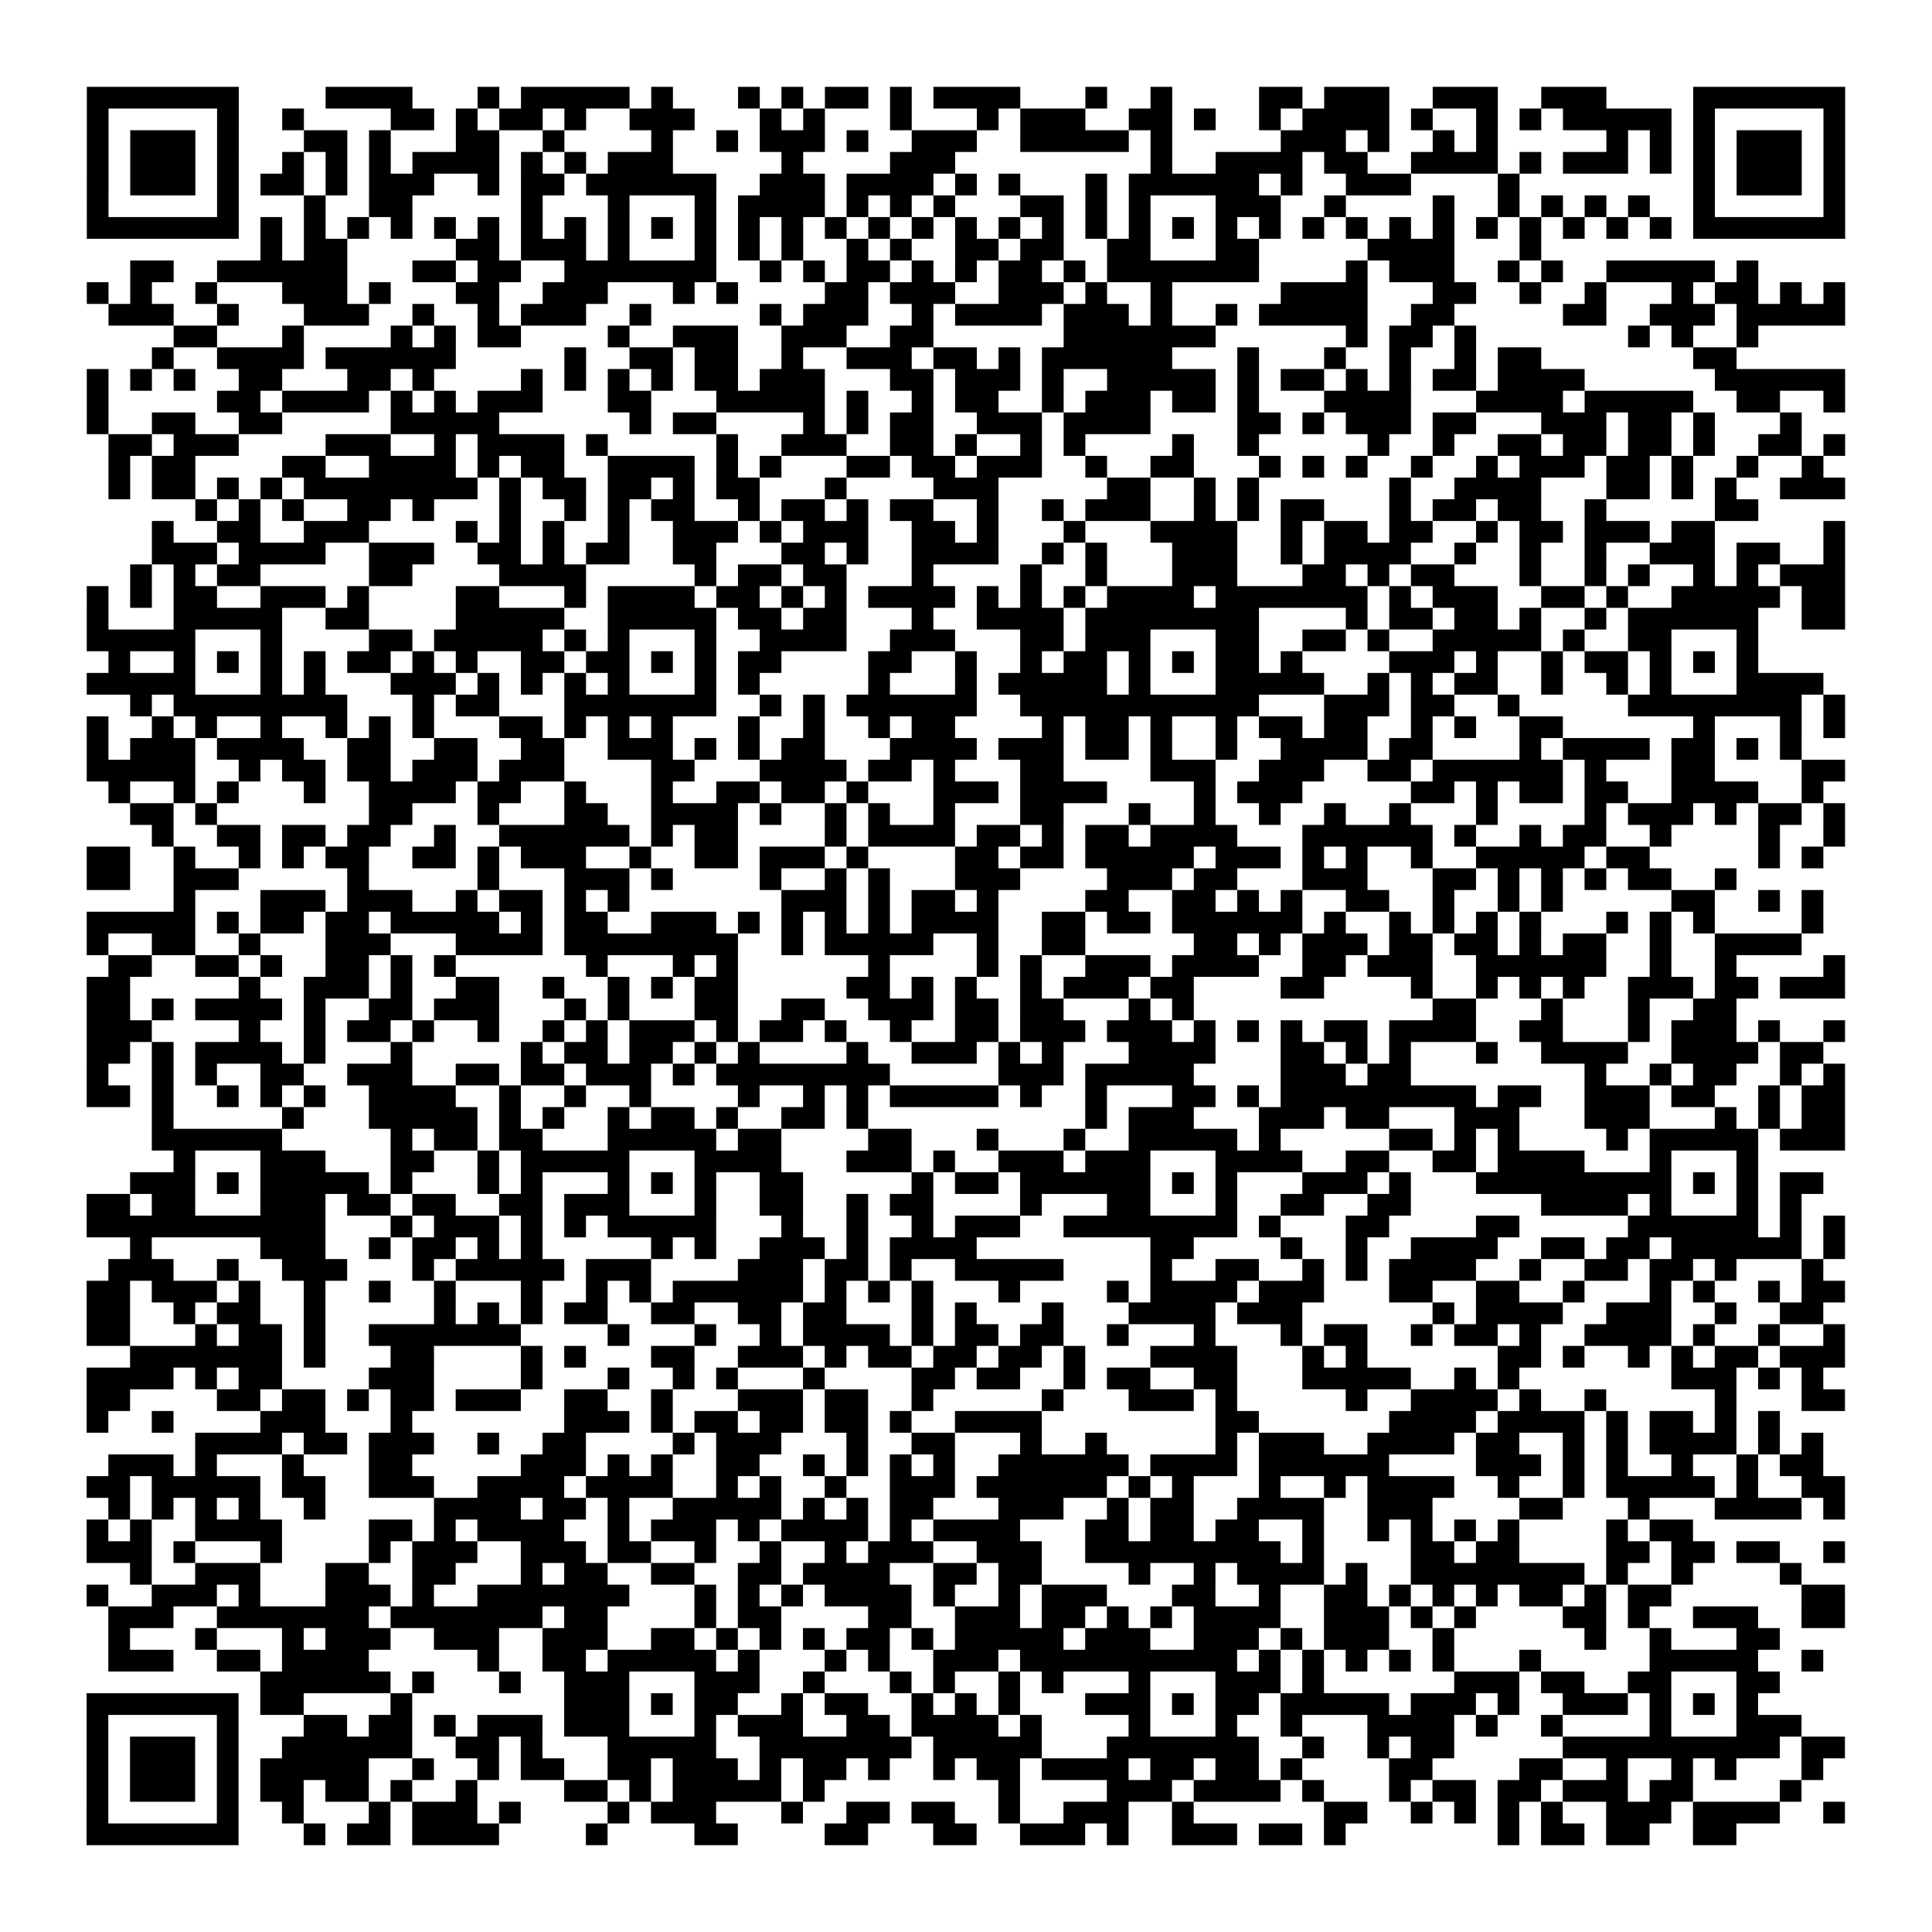 <?xml version="1.0" encoding="UTF-8"?>
<svg xmlns="http://www.w3.org/2000/svg" height="178" width="178" class="pyqrcode"><path transform="scale(2)" stroke="#000" class="pyqrline" d="M4 4.5h7m4 0h4m3 0h1m1 0h5m1 0h1m3 0h1m1 0h1m1 0h2m1 0h1m1 0h4m3 0h1m2 0h1m4 0h2m1 0h3m2 0h3m2 0h3m4 0h7m-81 1h1m5 0h1m2 0h1m4 0h2m1 0h1m1 0h2m1 0h1m2 0h3m3 0h1m1 0h1m3 0h1m3 0h1m1 0h3m2 0h2m1 0h1m2 0h1m1 0h4m1 0h1m2 0h1m1 0h1m1 0h5m1 0h1m5 0h1m-81 1h1m1 0h3m1 0h1m3 0h2m1 0h1m3 0h2m2 0h1m4 0h1m2 0h1m1 0h3m1 0h1m2 0h3m2 0h5m1 0h1m5 0h3m1 0h1m2 0h1m1 0h1m5 0h1m1 0h1m1 0h1m1 0h3m1 0h1m-81 1h1m1 0h3m1 0h1m2 0h1m1 0h1m1 0h1m1 0h4m1 0h1m1 0h1m1 0h3m5 0h1m4 0h3m9 0h1m2 0h4m1 0h2m2 0h4m1 0h1m1 0h3m1 0h1m1 0h1m1 0h3m1 0h1m-81 1h1m1 0h3m1 0h1m1 0h2m1 0h1m1 0h3m2 0h1m1 0h2m1 0h6m2 0h3m1 0h4m1 0h1m1 0h1m3 0h1m1 0h6m1 0h1m2 0h3m4 0h1m8 0h1m1 0h3m1 0h1m-81 1h1m5 0h1m3 0h1m2 0h2m5 0h1m3 0h1m3 0h1m1 0h4m1 0h1m1 0h1m1 0h1m3 0h2m1 0h1m1 0h1m3 0h3m2 0h1m4 0h1m2 0h1m1 0h1m1 0h1m1 0h1m2 0h1m5 0h1m-81 1h7m1 0h1m1 0h1m1 0h1m1 0h1m1 0h1m1 0h1m1 0h1m1 0h1m1 0h1m1 0h1m1 0h1m1 0h1m1 0h1m1 0h1m1 0h1m1 0h1m1 0h1m1 0h1m1 0h1m1 0h1m1 0h1m1 0h1m1 0h1m1 0h1m1 0h1m1 0h1m1 0h1m1 0h1m1 0h1m1 0h1m1 0h1m1 0h1m1 0h1m1 0h7m-73 1h1m1 0h2m5 0h2m1 0h3m1 0h1m3 0h1m1 0h1m1 0h1m2 0h1m1 0h1m2 0h2m1 0h2m2 0h2m3 0h2m5 0h4m3 0h1m-65 1h2m2 0h6m3 0h2m1 0h2m2 0h7m2 0h1m1 0h1m1 0h2m1 0h1m1 0h1m1 0h2m1 0h1m1 0h7m4 0h1m1 0h3m2 0h1m1 0h1m2 0h5m1 0h1m-77 1h1m1 0h1m2 0h1m3 0h3m1 0h1m3 0h2m2 0h3m3 0h1m1 0h1m4 0h2m1 0h3m2 0h3m1 0h1m2 0h1m5 0h4m3 0h2m2 0h1m2 0h1m3 0h1m1 0h2m1 0h1m1 0h1m-80 1h3m2 0h1m3 0h3m2 0h1m2 0h1m1 0h3m2 0h1m5 0h1m1 0h3m2 0h1m1 0h4m1 0h3m1 0h1m2 0h1m1 0h5m2 0h2m5 0h2m2 0h3m1 0h5m-77 1h2m3 0h1m4 0h1m1 0h1m1 0h2m4 0h1m2 0h3m2 0h3m2 0h2m6 0h7m6 0h1m1 0h2m1 0h1m7 0h1m1 0h1m2 0h1m-74 1h1m2 0h4m1 0h6m5 0h1m2 0h2m1 0h2m2 0h1m2 0h3m1 0h2m1 0h1m1 0h6m3 0h1m3 0h1m2 0h1m2 0h1m1 0h2m7 0h2m-76 1h1m1 0h1m1 0h1m2 0h2m3 0h2m1 0h1m4 0h1m1 0h1m1 0h1m1 0h1m1 0h2m1 0h3m3 0h2m1 0h3m1 0h1m2 0h5m1 0h1m1 0h2m1 0h1m1 0h1m1 0h2m1 0h4m6 0h6m-81 1h1m5 0h2m1 0h4m1 0h1m1 0h1m1 0h3m3 0h2m3 0h5m1 0h1m2 0h1m1 0h2m2 0h1m1 0h3m1 0h2m1 0h1m3 0h4m3 0h4m1 0h5m2 0h2m2 0h1m-81 1h1m2 0h2m2 0h2m5 0h5m6 0h1m1 0h2m4 0h1m1 0h1m1 0h2m2 0h3m1 0h4m4 0h2m1 0h1m1 0h3m1 0h2m3 0h3m1 0h2m1 0h1m3 0h1m-78 1h2m1 0h3m4 0h3m2 0h1m1 0h4m1 0h1m5 0h1m2 0h3m2 0h2m1 0h1m2 0h1m1 0h1m4 0h1m2 0h1m5 0h1m2 0h1m2 0h2m1 0h2m1 0h2m1 0h1m2 0h2m1 0h1m-80 1h1m1 0h2m4 0h2m2 0h4m1 0h1m1 0h2m2 0h4m1 0h1m1 0h1m3 0h2m1 0h2m1 0h3m2 0h1m2 0h2m3 0h1m1 0h1m1 0h1m2 0h1m2 0h1m1 0h3m1 0h2m1 0h1m2 0h1m2 0h1m-79 1h1m1 0h2m1 0h1m1 0h1m1 0h8m1 0h1m1 0h2m1 0h2m1 0h1m1 0h2m3 0h1m4 0h3m5 0h2m2 0h1m1 0h1m6 0h1m2 0h4m3 0h2m1 0h1m1 0h1m2 0h3m-76 1h1m1 0h1m1 0h1m2 0h2m1 0h1m3 0h1m2 0h1m1 0h1m1 0h2m2 0h1m1 0h2m1 0h1m1 0h2m2 0h1m2 0h1m1 0h3m2 0h1m1 0h1m1 0h2m3 0h1m1 0h2m1 0h2m2 0h1m5 0h2m-74 1h1m2 0h2m2 0h3m4 0h1m1 0h1m1 0h1m2 0h1m2 0h3m1 0h1m1 0h3m2 0h2m1 0h1m3 0h1m3 0h4m2 0h1m1 0h2m1 0h2m2 0h1m1 0h2m1 0h3m1 0h2m5 0h1m-78 1h3m1 0h4m2 0h3m2 0h2m1 0h1m1 0h2m2 0h2m3 0h2m1 0h1m2 0h4m2 0h1m1 0h1m3 0h3m2 0h1m1 0h4m2 0h1m2 0h1m2 0h1m2 0h3m1 0h2m2 0h1m-79 1h1m1 0h1m1 0h2m5 0h2m4 0h4m5 0h1m1 0h2m1 0h2m3 0h1m4 0h1m2 0h1m3 0h3m3 0h2m1 0h1m1 0h2m3 0h1m2 0h1m1 0h1m2 0h1m1 0h1m1 0h3m-81 1h1m1 0h1m1 0h2m2 0h3m1 0h1m4 0h2m3 0h1m1 0h4m1 0h2m1 0h1m1 0h1m1 0h4m1 0h1m1 0h1m1 0h1m1 0h4m1 0h7m1 0h1m1 0h3m2 0h2m1 0h1m2 0h5m1 0h2m-81 1h1m3 0h5m2 0h2m4 0h5m2 0h5m1 0h2m1 0h2m3 0h1m2 0h4m1 0h8m4 0h1m1 0h2m1 0h2m1 0h1m2 0h1m1 0h6m2 0h2m-81 1h5m3 0h1m4 0h2m1 0h5m1 0h1m1 0h1m3 0h1m2 0h4m2 0h3m3 0h2m1 0h3m3 0h2m2 0h2m1 0h1m2 0h5m1 0h1m2 0h2m3 0h1m-76 1h1m2 0h1m1 0h1m1 0h1m1 0h1m1 0h2m1 0h1m1 0h1m2 0h2m1 0h2m1 0h1m1 0h1m1 0h2m4 0h2m2 0h1m2 0h1m1 0h2m1 0h1m1 0h1m1 0h2m1 0h1m4 0h3m1 0h1m2 0h1m1 0h2m1 0h1m1 0h1m1 0h1m-77 1h5m3 0h1m1 0h1m3 0h3m1 0h1m1 0h1m1 0h1m1 0h1m3 0h1m1 0h1m5 0h1m3 0h1m1 0h5m1 0h1m3 0h5m2 0h1m1 0h1m1 0h2m2 0h1m2 0h1m1 0h1m3 0h4m-78 1h1m1 0h8m3 0h1m1 0h2m3 0h7m2 0h1m1 0h1m1 0h6m2 0h11m3 0h3m1 0h2m2 0h1m5 0h8m1 0h1m-81 1h1m2 0h1m1 0h1m2 0h1m2 0h1m1 0h1m1 0h1m3 0h2m1 0h1m1 0h1m1 0h1m3 0h1m2 0h1m2 0h1m1 0h2m4 0h1m1 0h2m1 0h1m2 0h1m1 0h2m1 0h2m2 0h1m1 0h1m2 0h2m6 0h1m3 0h1m1 0h1m-81 1h1m1 0h3m1 0h4m2 0h2m2 0h2m2 0h2m2 0h3m1 0h1m1 0h1m1 0h2m3 0h4m1 0h3m1 0h2m1 0h1m2 0h1m2 0h4m1 0h2m4 0h1m1 0h4m1 0h2m1 0h1m1 0h1m-79 1h5m2 0h1m1 0h2m1 0h2m1 0h3m1 0h3m4 0h2m3 0h4m1 0h2m1 0h1m3 0h2m4 0h3m2 0h3m2 0h2m1 0h6m1 0h1m3 0h2m4 0h2m-80 1h1m2 0h1m1 0h1m3 0h1m2 0h4m1 0h2m2 0h1m3 0h1m2 0h2m1 0h2m1 0h1m3 0h3m1 0h4m4 0h1m1 0h3m5 0h2m1 0h1m1 0h2m1 0h2m2 0h4m2 0h1m-78 1h2m1 0h1m7 0h2m3 0h1m3 0h2m2 0h4m1 0h1m2 0h1m1 0h1m2 0h1m3 0h2m3 0h1m2 0h1m2 0h1m2 0h1m2 0h1m3 0h1m4 0h1m1 0h3m1 0h1m1 0h2m1 0h1m-78 1h1m2 0h2m1 0h2m1 0h2m2 0h1m2 0h6m1 0h1m1 0h2m4 0h1m1 0h4m1 0h2m1 0h1m1 0h2m1 0h4m3 0h6m1 0h1m2 0h1m1 0h2m2 0h1m4 0h1m2 0h1m-81 1h2m2 0h1m2 0h1m1 0h1m1 0h2m2 0h2m1 0h1m1 0h3m2 0h1m2 0h2m1 0h3m1 0h1m4 0h2m1 0h2m1 0h5m1 0h3m1 0h1m1 0h1m2 0h1m2 0h5m1 0h2m5 0h1m1 0h1m-80 1h2m2 0h3m5 0h1m5 0h1m3 0h3m1 0h1m4 0h1m2 0h1m1 0h1m3 0h3m4 0h3m1 0h2m3 0h3m3 0h2m1 0h1m1 0h1m1 0h1m1 0h2m2 0h1m-72 1h1m3 0h3m1 0h3m2 0h1m1 0h2m1 0h1m1 0h1m7 0h3m1 0h1m1 0h2m1 0h1m4 0h2m2 0h2m1 0h1m1 0h1m2 0h2m2 0h1m2 0h1m1 0h1m5 0h2m2 0h1m1 0h1m-80 1h5m1 0h1m1 0h2m1 0h2m1 0h5m1 0h1m1 0h2m2 0h3m1 0h1m1 0h1m1 0h1m1 0h1m1 0h4m2 0h2m1 0h2m1 0h6m1 0h1m2 0h1m1 0h1m1 0h1m1 0h1m3 0h1m1 0h1m1 0h1m4 0h1m-80 1h1m2 0h2m2 0h1m3 0h3m3 0h4m1 0h8m2 0h1m1 0h5m2 0h1m2 0h2m5 0h2m1 0h1m1 0h3m1 0h2m1 0h2m1 0h1m1 0h2m2 0h1m2 0h4m-78 1h2m2 0h2m1 0h1m2 0h2m1 0h1m1 0h1m6 0h1m3 0h1m1 0h1m6 0h1m4 0h1m1 0h1m2 0h3m1 0h4m2 0h2m1 0h3m2 0h6m2 0h1m2 0h1m4 0h1m-81 1h2m5 0h1m2 0h3m1 0h1m2 0h2m2 0h1m2 0h1m1 0h1m1 0h2m5 0h2m1 0h1m1 0h1m2 0h1m1 0h3m1 0h2m4 0h2m4 0h1m2 0h1m1 0h1m1 0h1m2 0h3m1 0h2m1 0h3m-81 1h2m1 0h1m1 0h4m1 0h1m2 0h2m1 0h3m3 0h1m1 0h1m3 0h2m2 0h2m2 0h3m1 0h2m1 0h2m3 0h1m1 0h1m11 0h2m3 0h1m3 0h1m2 0h2m-76 1h3m4 0h1m2 0h1m1 0h2m1 0h1m2 0h1m2 0h1m1 0h1m1 0h3m1 0h1m1 0h2m1 0h1m2 0h1m2 0h2m1 0h3m1 0h3m1 0h1m1 0h1m1 0h1m1 0h2m1 0h4m2 0h2m3 0h1m1 0h3m1 0h1m2 0h1m-81 1h2m1 0h1m1 0h4m1 0h1m3 0h1m5 0h1m1 0h2m1 0h2m1 0h1m1 0h1m4 0h1m2 0h3m1 0h1m1 0h1m3 0h4m3 0h2m1 0h1m1 0h1m3 0h1m2 0h4m2 0h4m1 0h2m-80 1h1m2 0h1m1 0h1m2 0h2m2 0h3m2 0h2m1 0h2m1 0h3m1 0h1m1 0h8m5 0h3m1 0h5m4 0h3m1 0h2m8 0h1m2 0h1m1 0h2m2 0h1m1 0h1m-81 1h2m1 0h1m2 0h1m1 0h1m1 0h1m2 0h4m2 0h1m2 0h1m2 0h1m4 0h1m2 0h1m1 0h1m1 0h5m1 0h1m2 0h1m3 0h2m1 0h1m1 0h9m1 0h2m2 0h3m1 0h2m2 0h1m1 0h2m-78 1h1m5 0h1m3 0h5m1 0h1m1 0h1m2 0h1m1 0h2m1 0h1m2 0h2m1 0h1m10 0h1m1 0h3m3 0h3m1 0h2m3 0h3m3 0h3m3 0h1m1 0h1m1 0h2m-78 1h6m5 0h1m1 0h2m1 0h2m3 0h5m1 0h2m4 0h2m3 0h1m3 0h1m2 0h5m1 0h1m5 0h2m1 0h1m1 0h1m4 0h1m1 0h5m1 0h3m-77 1h1m3 0h3m3 0h2m2 0h1m1 0h5m3 0h4m3 0h3m1 0h1m2 0h3m1 0h3m3 0h4m2 0h2m2 0h2m1 0h4m3 0h1m3 0h1m-75 1h3m1 0h1m1 0h5m1 0h1m3 0h1m1 0h1m3 0h1m1 0h1m1 0h1m2 0h2m5 0h1m1 0h2m1 0h6m1 0h1m1 0h1m3 0h3m1 0h1m3 0h9m1 0h1m1 0h1m1 0h2m-80 1h2m1 0h2m3 0h3m1 0h2m1 0h2m2 0h2m1 0h3m3 0h1m2 0h2m2 0h1m1 0h2m4 0h1m3 0h2m3 0h1m2 0h2m2 0h2m6 0h4m1 0h1m3 0h1m1 0h1m-79 1h11m3 0h1m1 0h3m1 0h1m1 0h1m1 0h5m3 0h1m2 0h1m2 0h1m1 0h3m2 0h8m1 0h1m3 0h2m4 0h2m5 0h6m1 0h1m1 0h1m-79 1h1m5 0h3m2 0h1m1 0h2m1 0h1m1 0h1m5 0h1m1 0h1m2 0h3m1 0h1m1 0h4m8 0h2m4 0h1m2 0h1m2 0h4m2 0h2m1 0h2m1 0h6m1 0h1m-80 1h3m2 0h1m2 0h3m3 0h1m1 0h5m1 0h3m4 0h3m1 0h2m1 0h1m2 0h5m4 0h1m2 0h2m2 0h1m1 0h1m1 0h4m2 0h1m2 0h2m1 0h2m1 0h1m3 0h1m-80 1h2m1 0h3m1 0h1m2 0h1m2 0h1m2 0h1m3 0h1m2 0h1m1 0h1m1 0h6m1 0h1m1 0h1m1 0h1m3 0h1m4 0h1m1 0h4m1 0h3m3 0h2m2 0h2m2 0h1m3 0h1m1 0h1m2 0h1m1 0h2m-81 1h2m2 0h1m1 0h2m2 0h1m5 0h1m1 0h1m1 0h1m1 0h2m2 0h2m2 0h2m1 0h2m3 0h1m1 0h1m3 0h1m3 0h4m1 0h3m6 0h1m1 0h4m2 0h3m2 0h1m2 0h2m-80 1h2m3 0h1m1 0h2m1 0h1m2 0h7m4 0h1m3 0h1m2 0h1m1 0h4m1 0h1m1 0h2m1 0h2m2 0h1m3 0h1m3 0h1m1 0h2m2 0h1m1 0h2m1 0h1m2 0h4m1 0h1m2 0h1m2 0h1m-79 1h7m1 0h1m3 0h2m4 0h1m1 0h1m3 0h2m2 0h3m1 0h1m1 0h2m1 0h2m1 0h2m1 0h1m3 0h4m3 0h1m1 0h1m6 0h2m1 0h1m2 0h1m1 0h1m1 0h2m1 0h3m-81 1h4m1 0h1m1 0h2m4 0h3m4 0h1m3 0h1m2 0h1m1 0h1m3 0h1m4 0h2m1 0h2m2 0h1m1 0h2m2 0h2m3 0h5m2 0h1m1 0h1m7 0h3m1 0h1m1 0h1m-80 1h2m4 0h2m1 0h2m1 0h1m1 0h2m1 0h3m2 0h2m2 0h1m3 0h3m1 0h2m2 0h1m5 0h1m3 0h3m1 0h1m5 0h1m2 0h4m1 0h1m2 0h1m5 0h1m3 0h2m-81 1h1m2 0h1m4 0h3m3 0h1m7 0h3m1 0h1m1 0h2m1 0h2m1 0h2m1 0h1m2 0h4m8 0h2m6 0h4m1 0h4m1 0h1m1 0h2m1 0h1m1 0h1m-73 1h4m1 0h2m1 0h3m2 0h1m2 0h2m4 0h1m1 0h3m3 0h1m2 0h2m3 0h1m2 0h1m5 0h1m1 0h3m2 0h4m1 0h2m2 0h1m1 0h1m1 0h4m1 0h1m1 0h1m-79 1h3m1 0h1m3 0h1m3 0h2m5 0h3m1 0h1m1 0h1m2 0h2m2 0h1m1 0h1m1 0h1m1 0h1m2 0h6m1 0h4m1 0h6m4 0h3m1 0h1m1 0h1m2 0h1m2 0h1m1 0h2m-80 1h2m1 0h5m1 0h2m2 0h3m2 0h4m1 0h4m2 0h1m1 0h1m2 0h1m2 0h3m1 0h6m1 0h1m1 0h1m3 0h1m2 0h1m1 0h4m2 0h1m2 0h1m1 0h5m1 0h1m2 0h2m-80 1h1m1 0h1m1 0h1m1 0h1m2 0h1m5 0h4m1 0h2m1 0h1m2 0h5m1 0h1m1 0h1m1 0h2m3 0h3m2 0h1m1 0h2m2 0h4m2 0h3m4 0h2m3 0h1m3 0h4m1 0h1m-81 1h1m1 0h1m2 0h4m4 0h2m1 0h1m1 0h4m2 0h1m1 0h3m1 0h1m1 0h4m1 0h1m1 0h4m3 0h2m1 0h2m1 0h2m2 0h1m2 0h1m1 0h1m1 0h1m1 0h1m4 0h1m1 0h2m-74 1h3m1 0h1m3 0h1m4 0h1m1 0h3m2 0h3m1 0h2m2 0h1m2 0h1m2 0h1m1 0h3m2 0h3m2 0h9m1 0h1m4 0h2m1 0h2m4 0h2m1 0h2m1 0h2m2 0h1m-79 1h1m2 0h3m3 0h2m2 0h2m3 0h1m1 0h2m2 0h2m2 0h2m1 0h4m2 0h2m1 0h2m4 0h1m2 0h1m1 0h4m1 0h1m2 0h8m1 0h1m2 0h1m4 0h1m-79 1h1m2 0h3m1 0h1m3 0h3m1 0h1m2 0h7m3 0h1m1 0h1m1 0h1m1 0h4m1 0h1m2 0h1m1 0h3m3 0h2m2 0h1m2 0h2m1 0h1m1 0h1m1 0h1m1 0h2m1 0h1m1 0h2m6 0h2m-80 1h3m2 0h7m1 0h7m1 0h2m4 0h1m1 0h2m4 0h2m2 0h3m1 0h2m1 0h1m1 0h1m1 0h4m2 0h3m1 0h1m1 0h1m4 0h2m1 0h1m2 0h3m2 0h2m-80 1h1m3 0h1m3 0h1m1 0h3m2 0h3m2 0h3m2 0h2m1 0h1m1 0h1m1 0h1m1 0h2m1 0h1m1 0h5m1 0h3m2 0h3m1 0h1m1 0h3m2 0h1m6 0h1m2 0h1m3 0h2m-77 1h3m2 0h2m1 0h4m5 0h1m2 0h2m1 0h5m1 0h1m3 0h1m1 0h1m2 0h3m1 0h10m1 0h1m1 0h1m1 0h1m1 0h1m1 0h1m3 0h1m5 0h5m2 0h1m-72 1h6m1 0h1m3 0h1m2 0h3m3 0h3m2 0h1m3 0h1m1 0h1m2 0h1m1 0h1m3 0h1m3 0h3m1 0h1m6 0h3m1 0h2m2 0h2m3 0h2m-78 1h7m1 0h2m4 0h1m7 0h3m1 0h1m1 0h2m2 0h1m1 0h2m2 0h1m1 0h1m1 0h1m3 0h3m1 0h1m1 0h2m1 0h5m1 0h3m1 0h1m2 0h3m1 0h1m1 0h1m1 0h1m-77 1h1m5 0h1m3 0h2m1 0h2m1 0h1m1 0h3m1 0h3m3 0h1m1 0h3m2 0h2m1 0h4m1 0h1m4 0h1m3 0h1m2 0h1m3 0h4m1 0h1m2 0h1m4 0h1m3 0h3m-79 1h1m1 0h3m1 0h1m2 0h6m2 0h2m1 0h1m3 0h5m2 0h7m1 0h5m3 0h7m2 0h1m2 0h1m1 0h2m5 0h10m1 0h2m-81 1h1m1 0h3m1 0h1m1 0h5m2 0h1m2 0h1m1 0h2m2 0h2m1 0h3m1 0h1m1 0h2m1 0h1m2 0h1m1 0h2m1 0h4m1 0h2m1 0h2m1 0h1m4 0h2m4 0h2m2 0h1m2 0h1m1 0h1m3 0h1m-80 1h1m1 0h3m1 0h1m1 0h2m1 0h2m1 0h1m2 0h1m4 0h2m1 0h1m1 0h5m1 0h1m8 0h1m4 0h3m1 0h4m1 0h1m3 0h1m1 0h2m1 0h2m1 0h3m1 0h2m4 0h1m-79 1h1m5 0h1m2 0h1m3 0h1m1 0h3m1 0h1m4 0h1m1 0h3m3 0h1m2 0h2m1 0h2m2 0h1m2 0h3m2 0h1m6 0h2m2 0h1m1 0h1m1 0h1m1 0h1m2 0h3m1 0h4m2 0h1m-81 1h7m3 0h1m1 0h2m1 0h4m4 0h1m4 0h2m4 0h2m3 0h2m2 0h3m1 0h1m2 0h3m1 0h2m1 0h1m7 0h1m1 0h2m1 0h2m2 0h2"/></svg>
